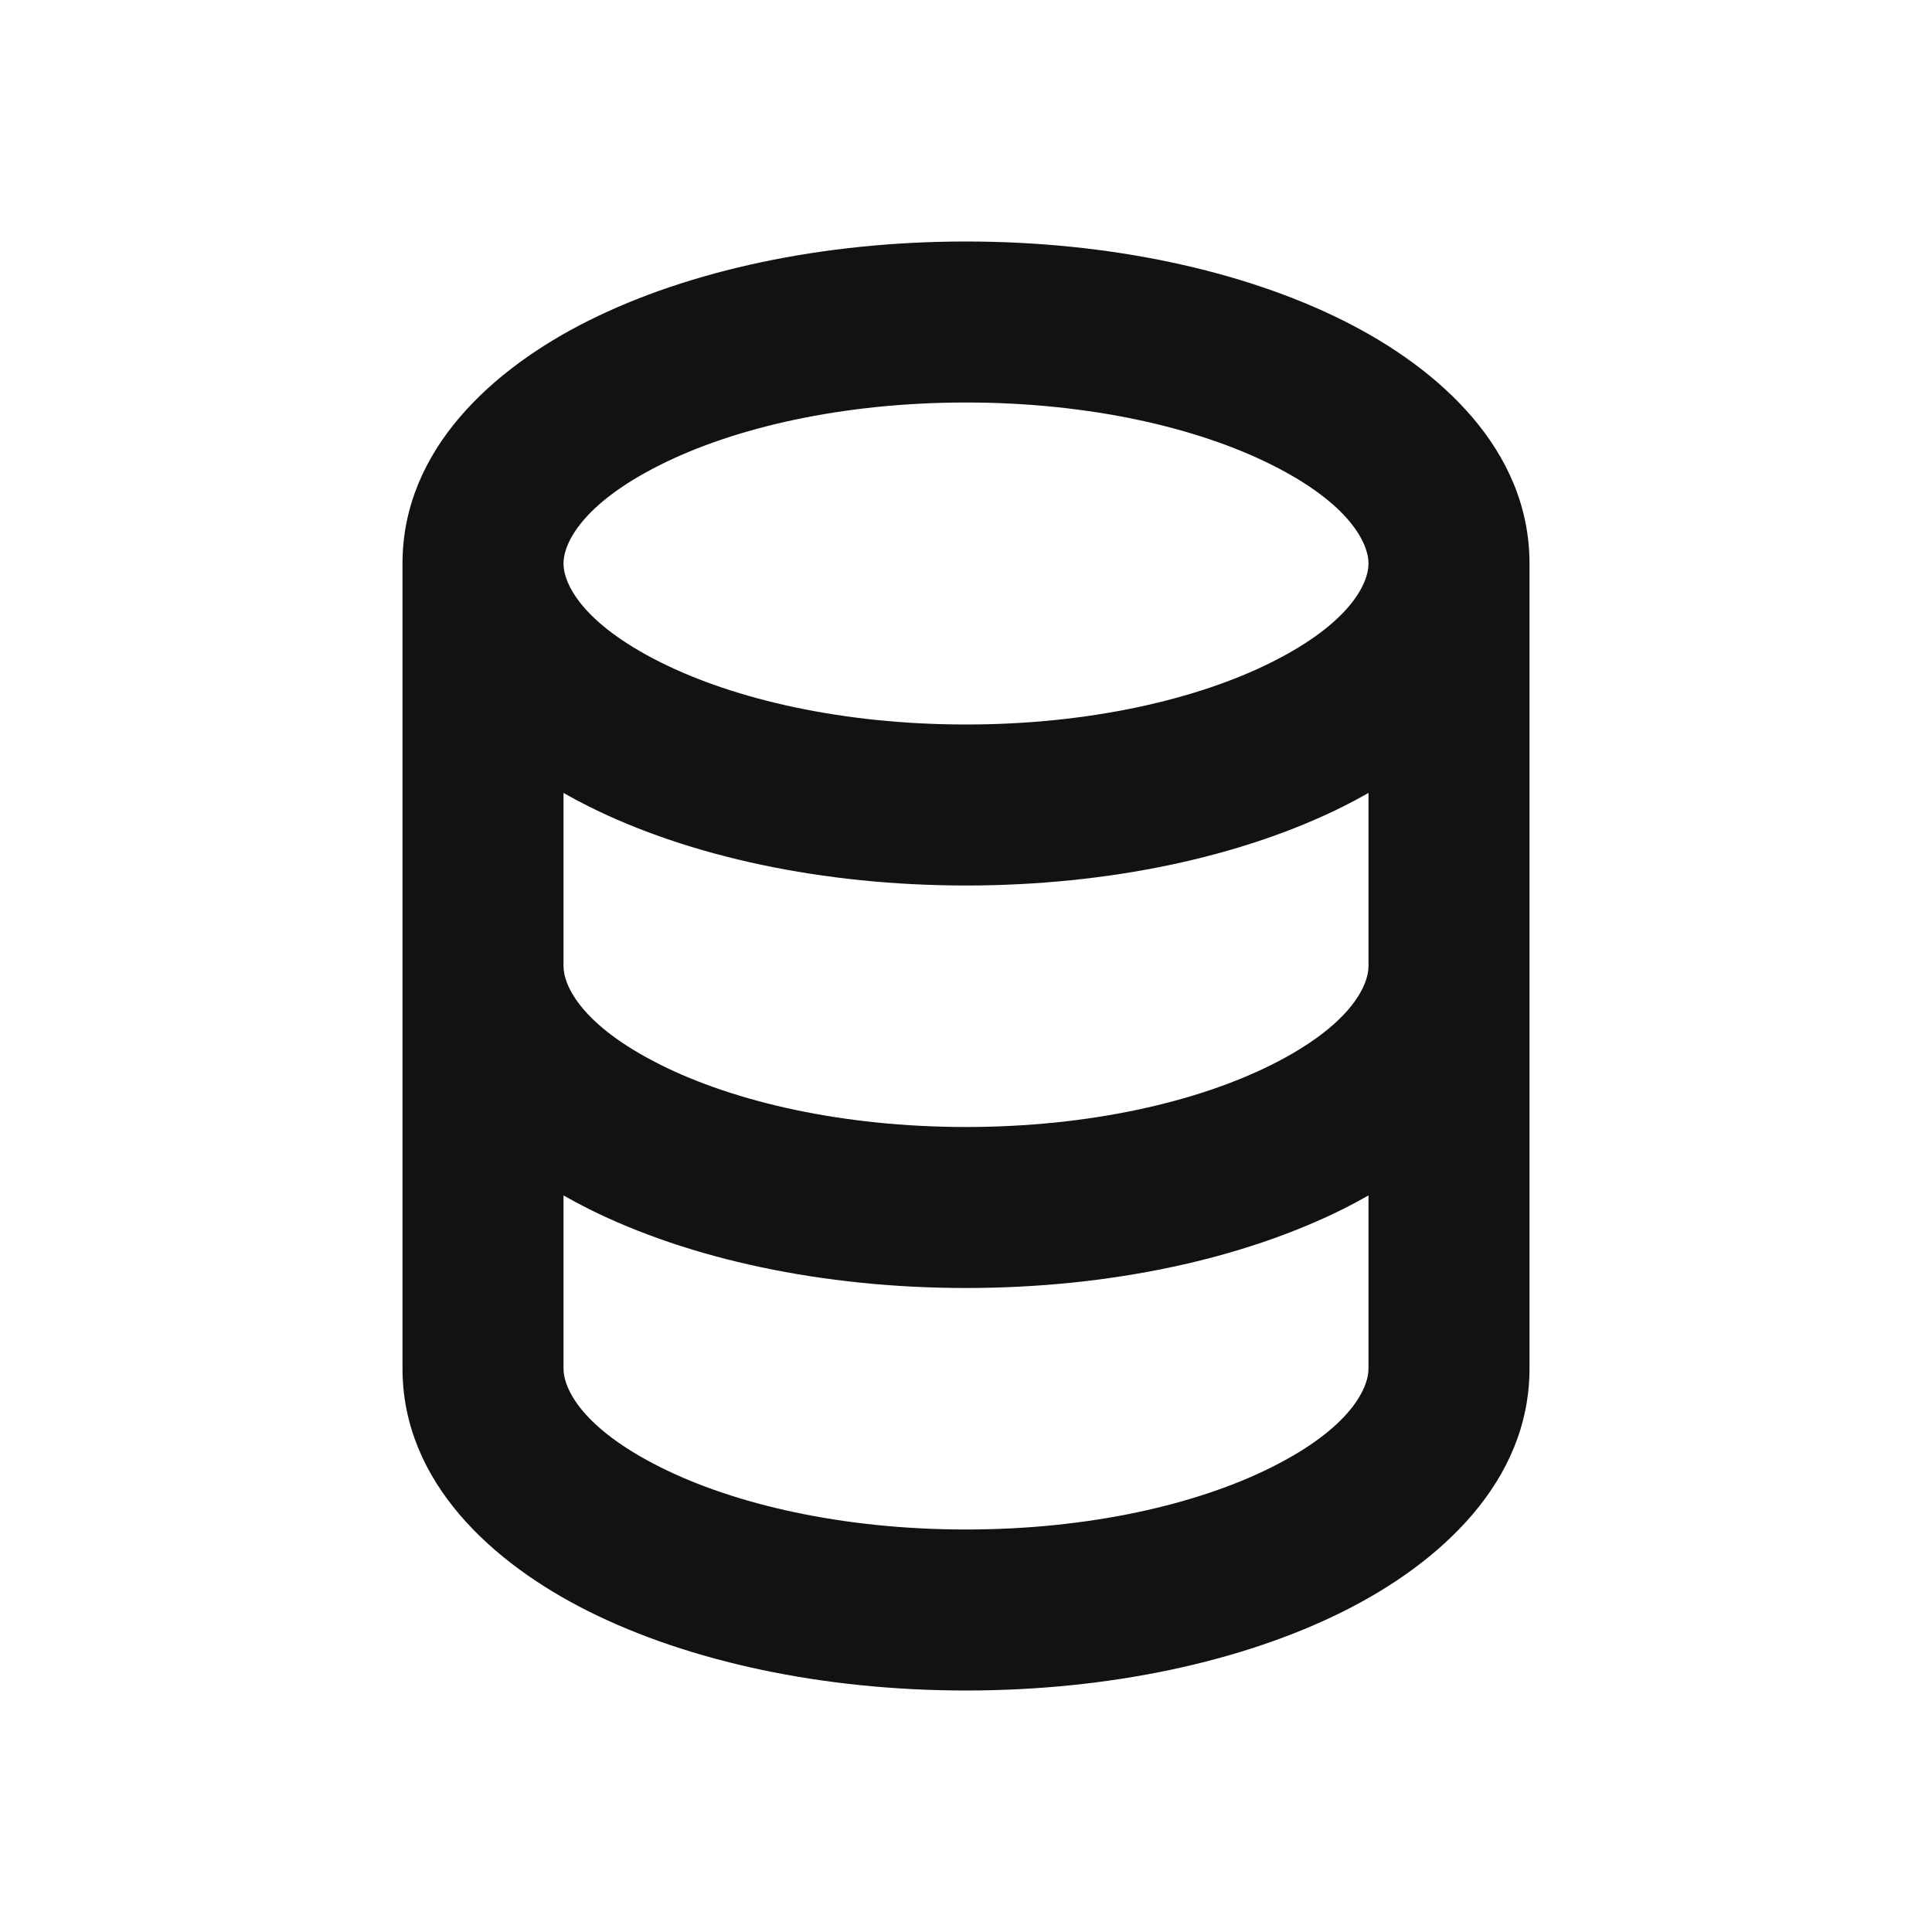 <svg width="24" height="24" viewBox="0 0 24 24" fill="none" xmlns="http://www.w3.org/2000/svg">
<path fill-rule="evenodd" clip-rule="evenodd" d="M8.205 5.773C7.225 6.263 7 6.754 7 7C7 7.246 7.225 7.737 8.205 8.227C9.124 8.687 10.465 9 12 9C13.535 9 14.876 8.687 15.795 8.227C16.775 7.737 17 7.246 17 7C17 6.754 16.775 6.263 15.795 5.773C14.876 5.313 13.535 5 12 5C10.465 5 9.124 5.313 8.205 5.773ZM17 9.85C16.898 9.908 16.794 9.964 16.69 10.016C15.438 10.642 13.778 11 12 11C10.222 11 8.562 10.642 7.31 10.016C7.206 9.964 7.102 9.908 7 9.85L7 12C7 12 7 12 7 12C7 12.246 7.226 12.738 8.205 13.227C9.124 13.687 10.465 14 12 14C13.535 14 14.876 13.687 15.795 13.227C16.775 12.737 17 12.246 17 12C17 12 17 12 17 12V9.85ZM19 7C19 5.589 17.882 4.58 16.69 3.984C15.438 3.358 13.778 3 12 3C10.222 3 8.562 3.358 7.31 3.984C6.118 4.58 5 5.589 5 7L5 11.999C5 11.999 5 11.999 5 11.999C5 12 5 12.001 5 12.002L5 17C5 18.411 6.118 19.42 7.31 20.016C8.562 20.642 10.222 21 12 21C13.778 21 15.438 20.642 16.69 20.016C17.882 19.42 19 18.411 19 17L19 7ZM17 14.85C16.898 14.908 16.794 14.964 16.69 15.016C15.438 15.642 13.778 16 12 16C10.222 16 8.562 15.642 7.31 15.016C7.206 14.964 7.102 14.908 7 14.85L7 17C7 17.246 7.225 17.737 8.205 18.227C9.124 18.687 10.465 19 12 19C13.535 19 14.876 18.687 15.795 18.227C16.775 17.737 17 17.246 17 17V14.85Z" fill="#121212"/>
</svg>
